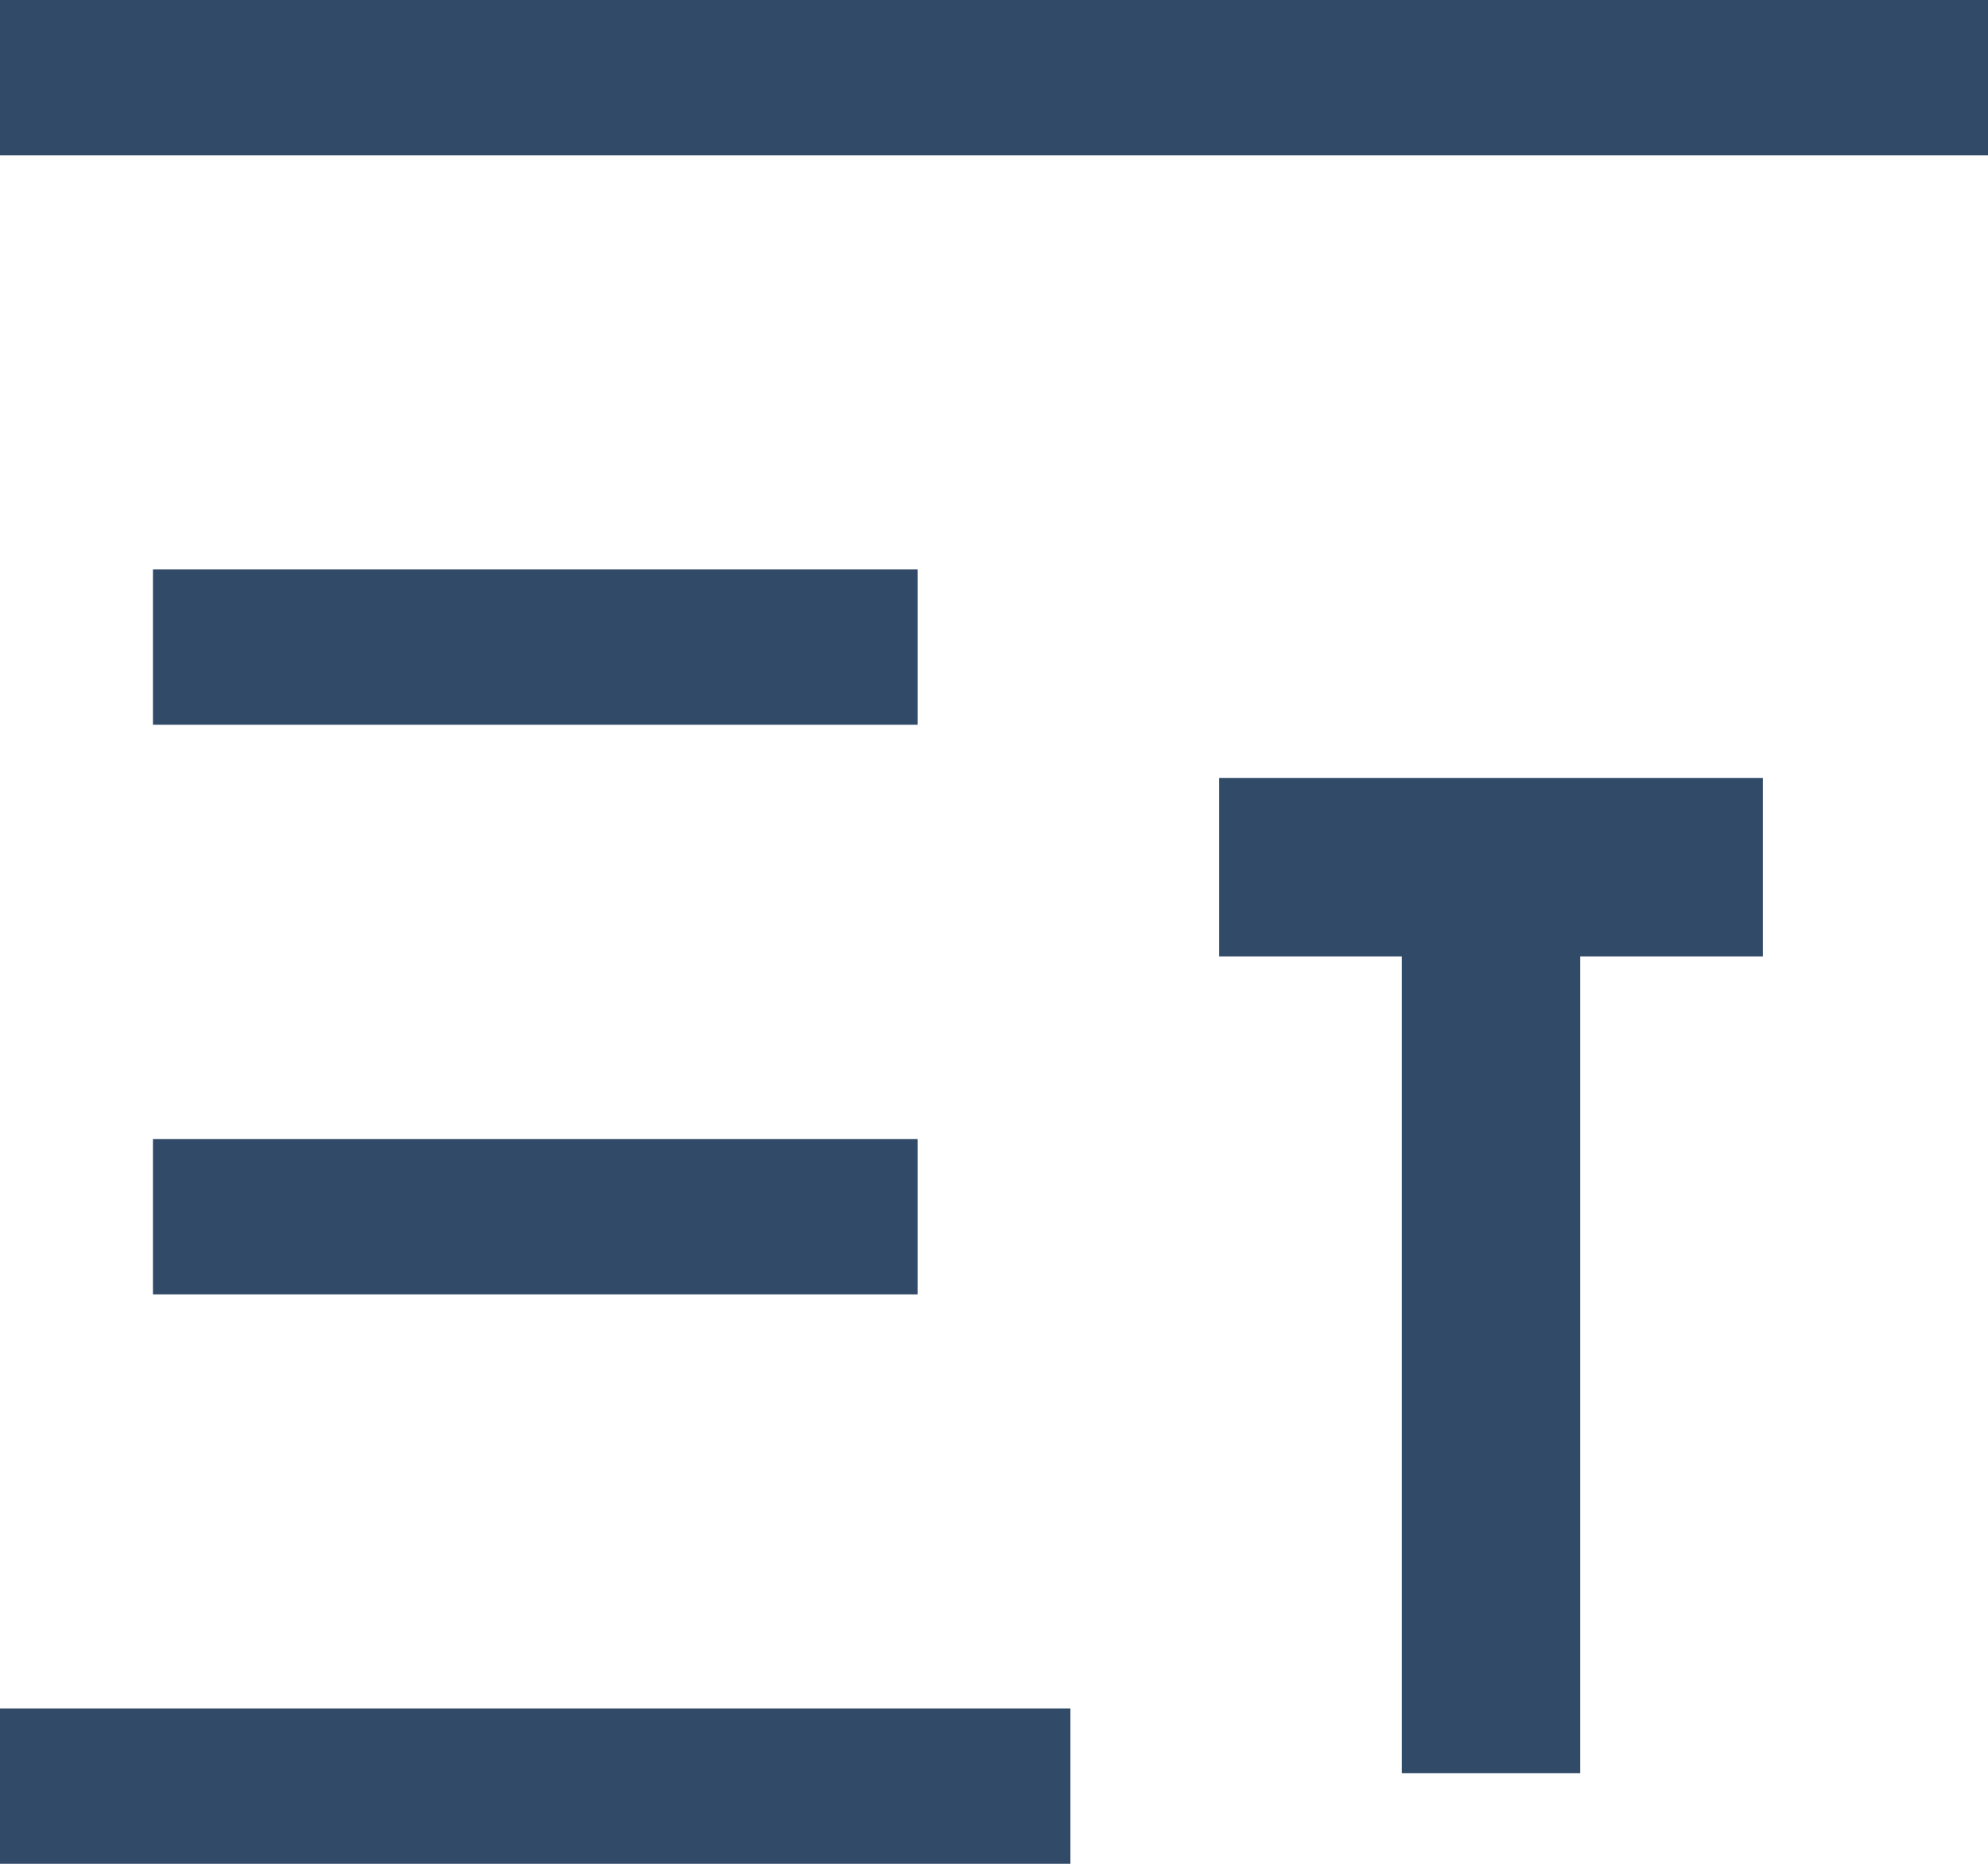<?xml version="1.0" encoding="UTF-8"?>
<svg width="16px" height="15px" viewBox="0 0 16 15" version="1.1" xmlns="http://www.w3.org/2000/svg" xmlns:xlink="http://www.w3.org/1999/xlink">
    <!-- Generator: Sketch 41.2 (35397) - http://www.bohemiancoding.com/sketch -->
    <title>注释文本</title>
    <desc>Created with Sketch.</desc>
    <defs></defs>
    <g id="Page-3" stroke="none" stroke-width="1" fill="none" fill-rule="evenodd">
        <g id="默认样式1" transform="translate(-1396, -229)" fill="#304A68">
            <g id="注释文本" transform="translate(1396, 229)">
                <path d="M0.889,1.25 L15.111,1.25 L16,1.25 L16,0 L15.111,0 L0.889,0 L0,0 L0,1.25 M1.787,10.417 L6.828,10.417 L7.385,10.417 L7.385,9.167 L6.828,9.167 L1.787,9.167 L1.231,9.167 L1.231,10.417 M1.787,5.833 L6.828,5.833 L7.385,5.833 L7.385,4.583 L6.828,4.583 L1.787,4.583 L1.231,4.583 L1.231,5.833 M12.718,7.697 L12.718,7.708 L12.718,13.542 L12.718,14.271 L11.282,14.271 L11.282,13.542 L11.282,7.708 L11.282,7.697 L10.542,7.697 L9.812,7.697 L9.812,6.261 L10.542,6.261 L13.458,6.261 L14.188,6.261 L14.188,7.697 L13.458,7.697 L12.718,7.697 Z M0.779,15 L7.836,15 L8.615,15 L8.615,13.75 L7.836,13.75 L0.779,13.75 L0,13.75 L0,15 L0.779,15 Z" id="Combined-Shape"></path>
            </g>
        </g>
    </g>
</svg>